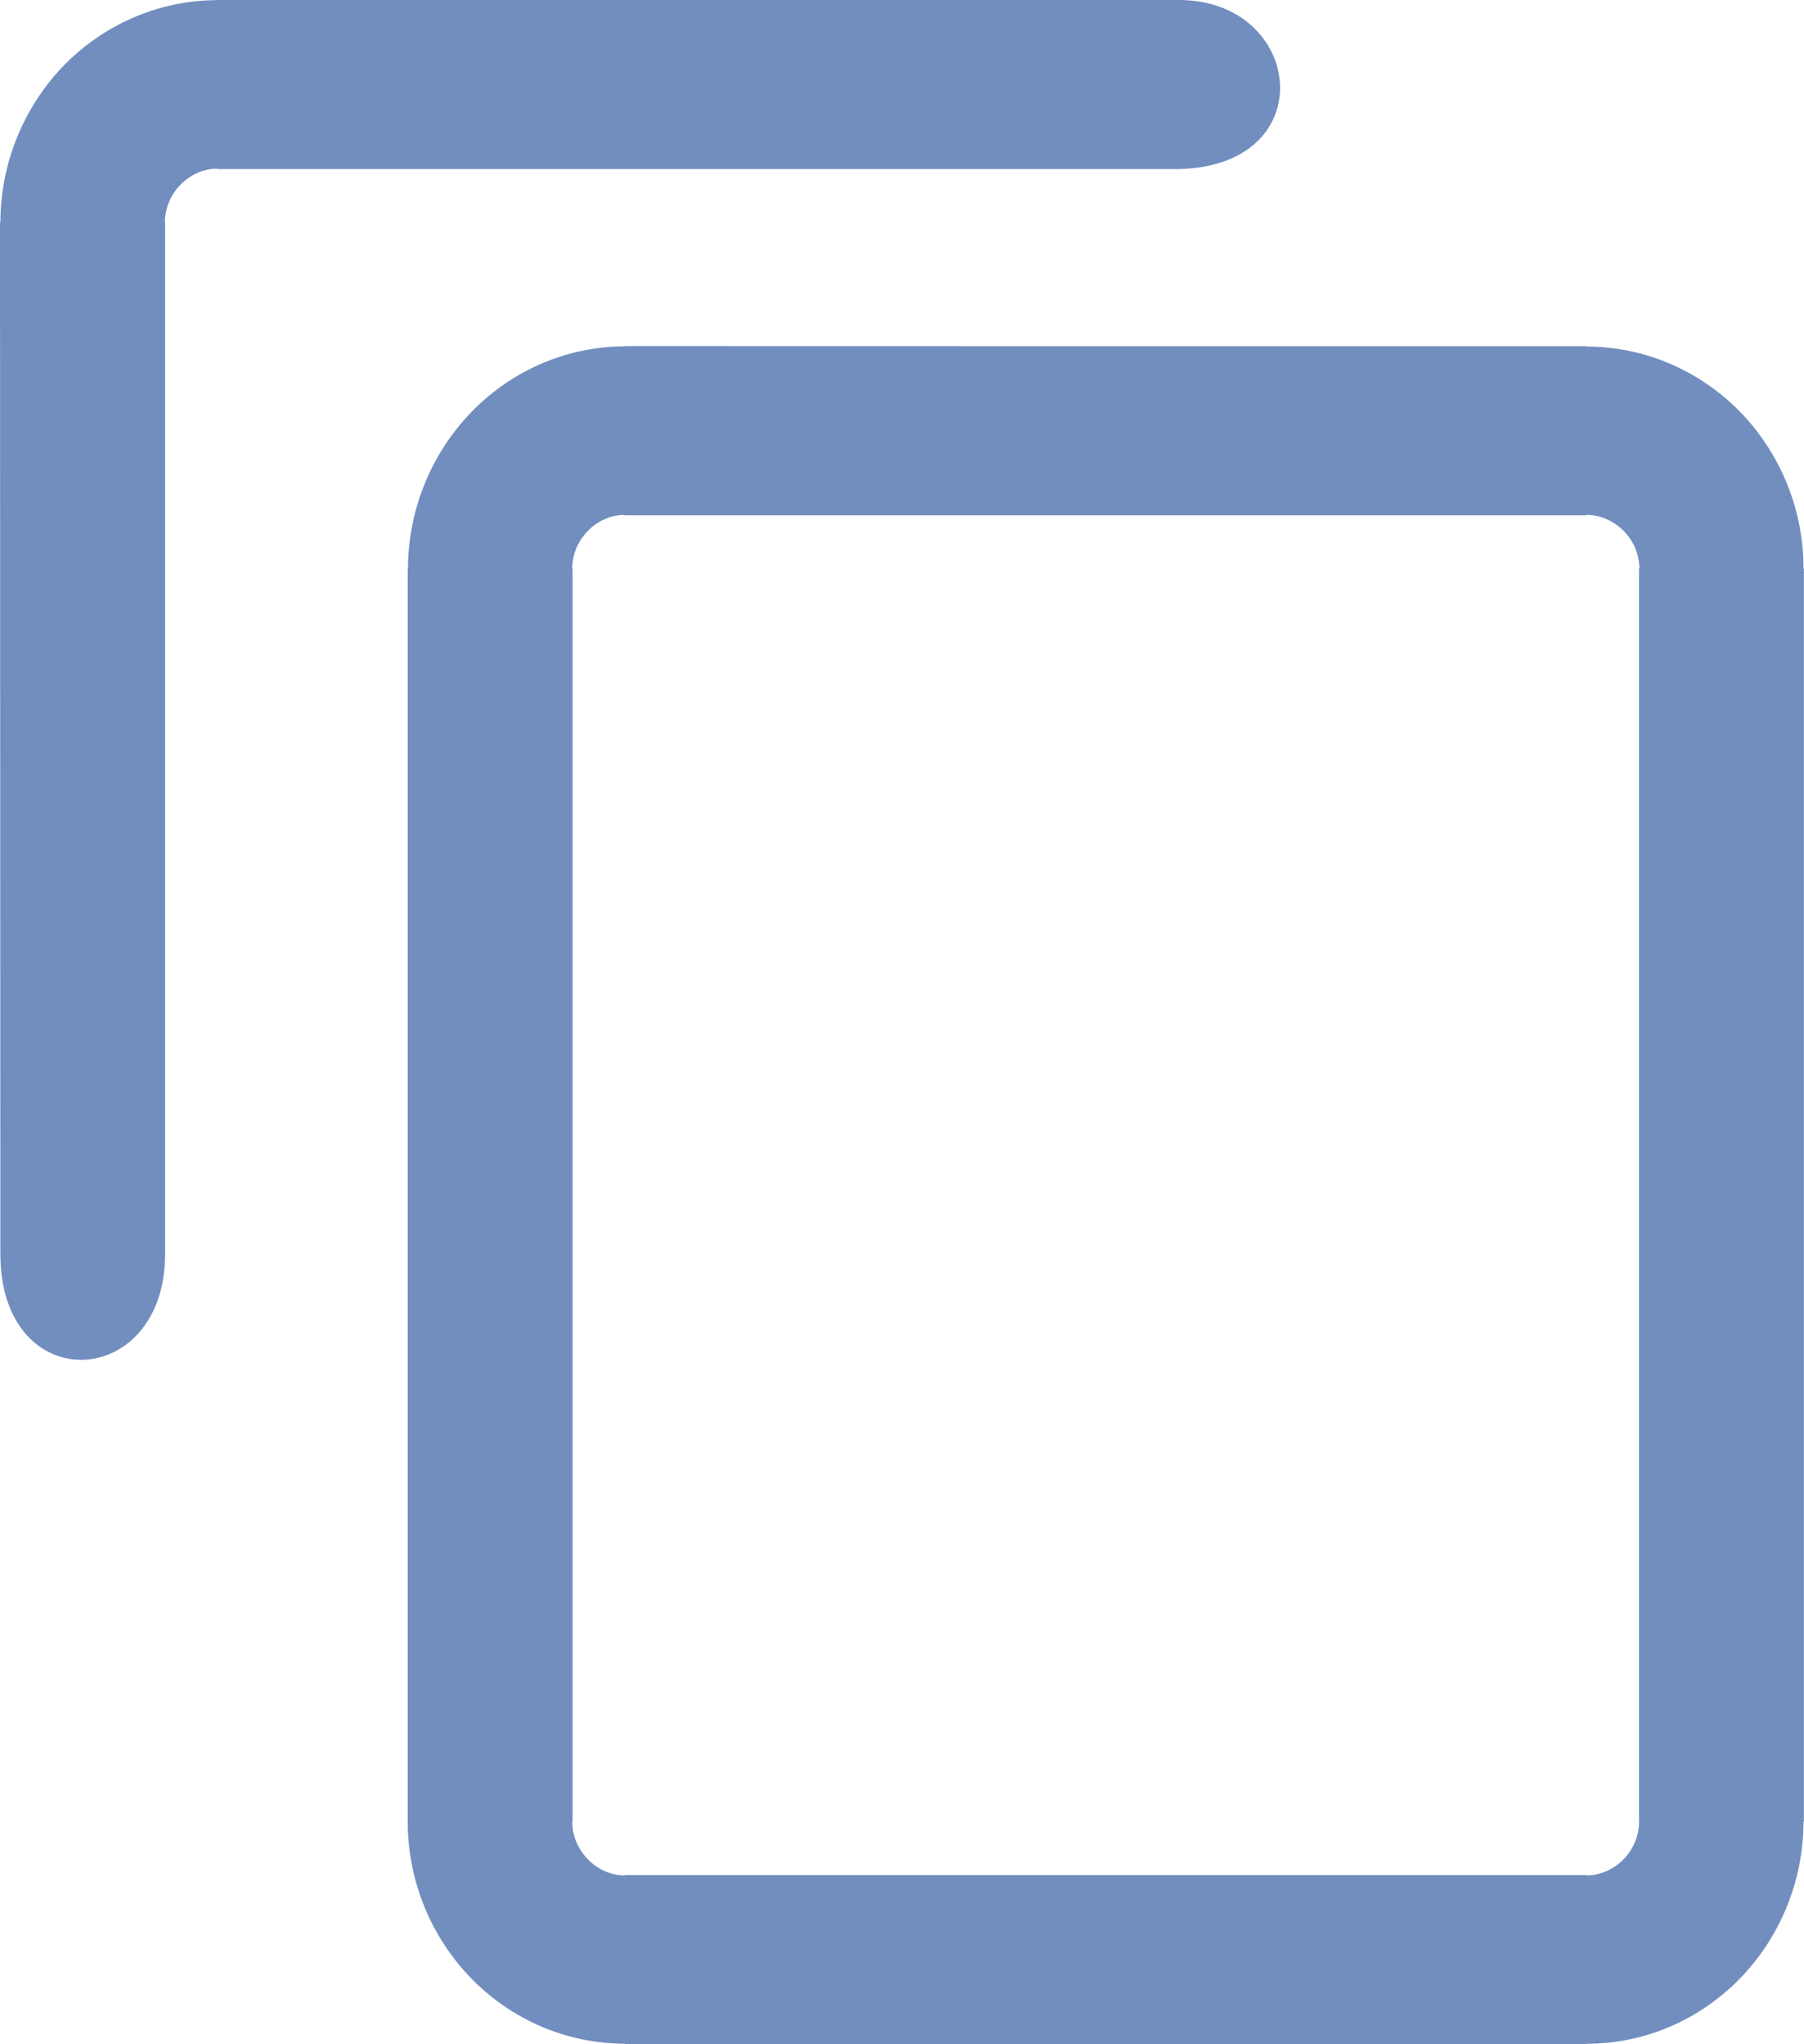 <svg width="15" height="17" viewBox="0 0 15 17" fill="none" xmlns="http://www.w3.org/2000/svg">
    <path fill-rule="evenodd" clip-rule="evenodd" d="M13.19 2.879L13.192 2.882C13.691 2.883 14.142 3.091 14.469 3.425C14.793 3.759 14.996 4.22 14.996 4.729H14.999V4.731V15.146V15.148H14.996C14.995 15.657 14.792 16.12 14.465 16.456C14.14 16.788 13.69 16.996 13.193 16.996V16.999H13.19H5.197H5.195V16.996C4.697 16.994 4.245 16.788 3.918 16.452C3.594 16.119 3.391 15.658 3.39 15.149C3.39 11.557 3.39 8.323 3.39 4.731V4.73H3.392C3.394 4.22 3.598 3.756 3.925 3.421C4.25 3.089 4.698 2.882 5.197 2.88V2.878H5.199C7.863 2.879 10.527 2.879 13.19 2.879ZM0.003 10.428L0 1.852V1.851H0.003C0.004 1.341 0.208 0.877 0.533 0.542C0.859 0.21 1.309 0.003 1.806 0.001V0H1.808H9.802C10.841 0 11.004 1.378 9.803 1.406H1.81H1.807V1.403C1.688 1.403 1.58 1.454 1.5 1.537C1.421 1.617 1.371 1.731 1.371 1.851H1.373V1.852V2.291C1.373 5.004 1.373 7.716 1.373 10.427C1.373 11.57 0.003 11.633 0.003 10.428ZM13.628 15.148V4.731V4.729H13.631C13.631 4.608 13.581 4.496 13.5 4.415C13.42 4.334 13.31 4.282 13.192 4.282V4.285H13.19H5.197H5.194V4.282C5.075 4.282 4.967 4.334 4.887 4.416C4.808 4.496 4.758 4.61 4.758 4.73H4.761V4.731V15.146V15.149H4.758C4.758 15.271 4.809 15.381 4.889 15.463C4.968 15.545 5.078 15.596 5.195 15.596V15.593H5.197H13.19H13.193V15.596C13.31 15.596 13.42 15.543 13.5 15.462C13.579 15.381 13.629 15.268 13.629 15.148H13.628Z" fill="#718EBF"/>
</svg>
